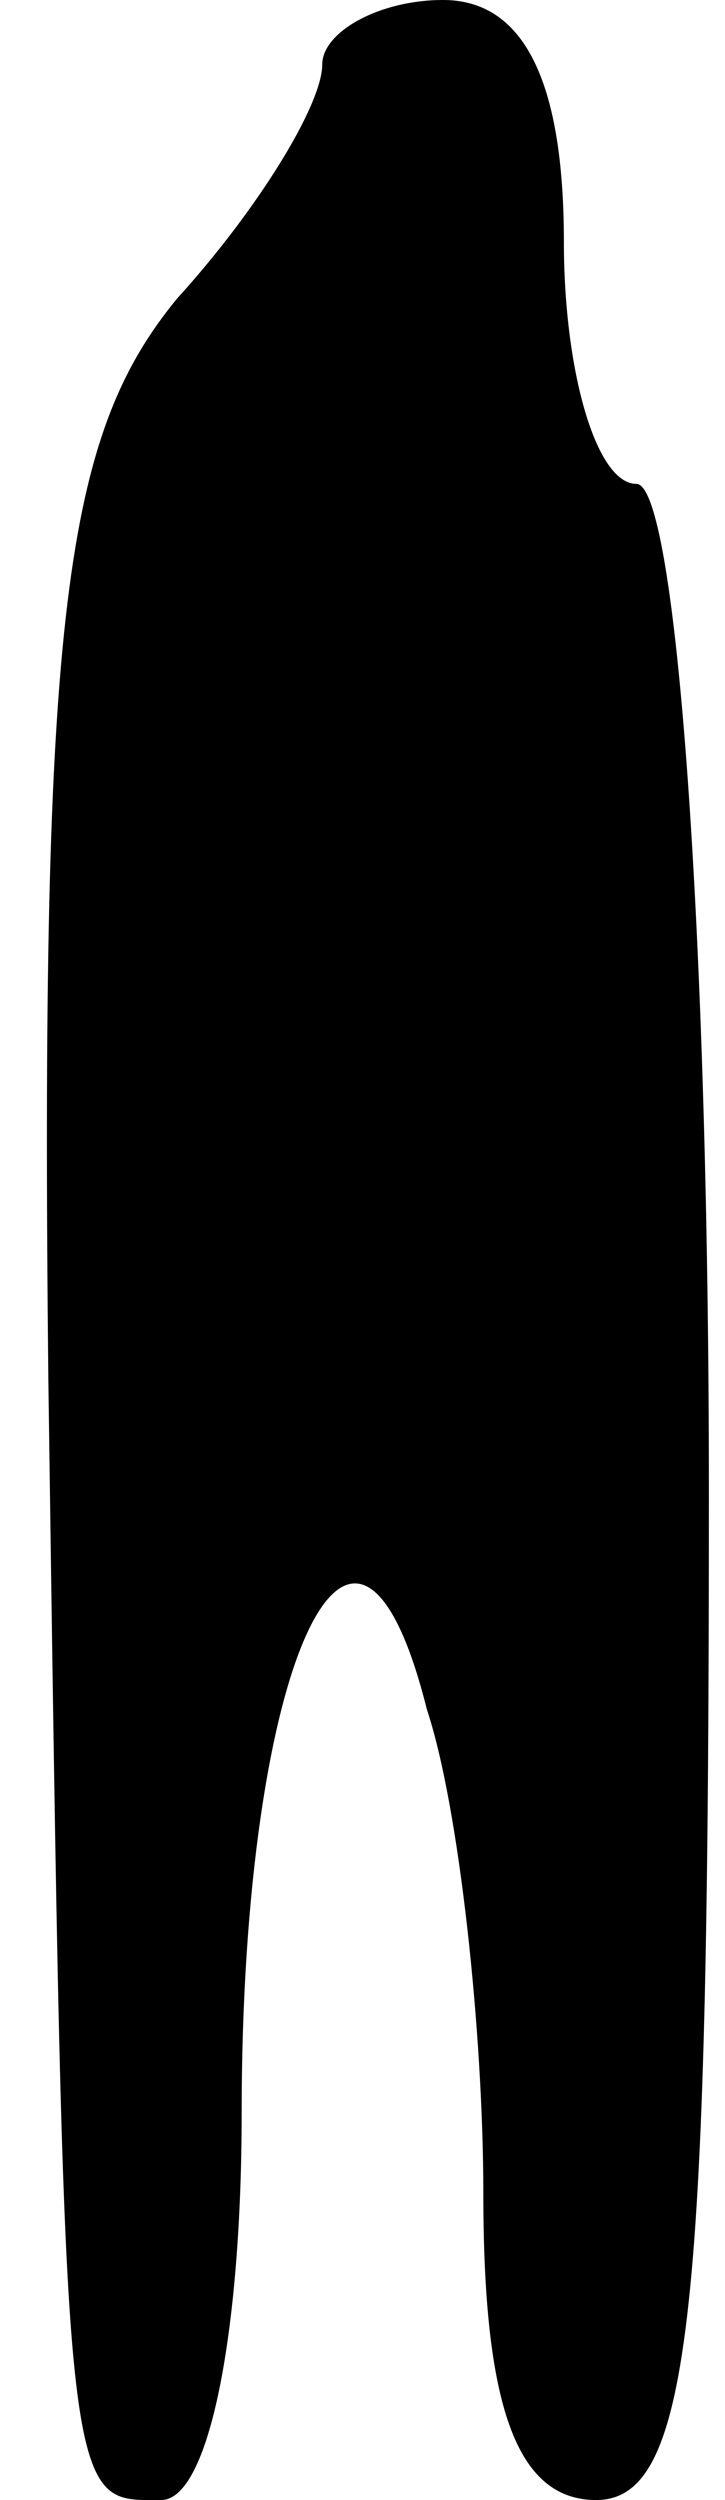 <?xml version="1.0" standalone="no"?>
<!DOCTYPE svg PUBLIC "-//W3C//DTD SVG 20010904//EN"
 "http://www.w3.org/TR/2001/REC-SVG-20010904/DTD/svg10.dtd">
<svg version="1.0" xmlns="http://www.w3.org/2000/svg"
 width="9pt" height="31pt" viewBox="0 0 9 31"
 preserveAspectRatio="xMidYMid meet">
<g transform="translate(0,31) scale(0.1,-0.1)"
fill="#000000" stroke="none">
<path fill="#000000" stroke="none" d="M40 302 c0 -5 -8 -18 -18 -29 -14 -17
-17 -39 -16 -134 2 -142 2 -139 14 -139 6 0 10 21 10 48 0 56 14 86 23 50 4
-12 7 -40 7 -60 0 -26 4 -38 14 -38 12 0 14 24 14 125 0 69 -4 125 -9 125 -5
0 -9 14 -9 30 0 20 -5 30 -15 30 -8 0 -15 -4 -15 -8z"/>
</g>
</svg>
